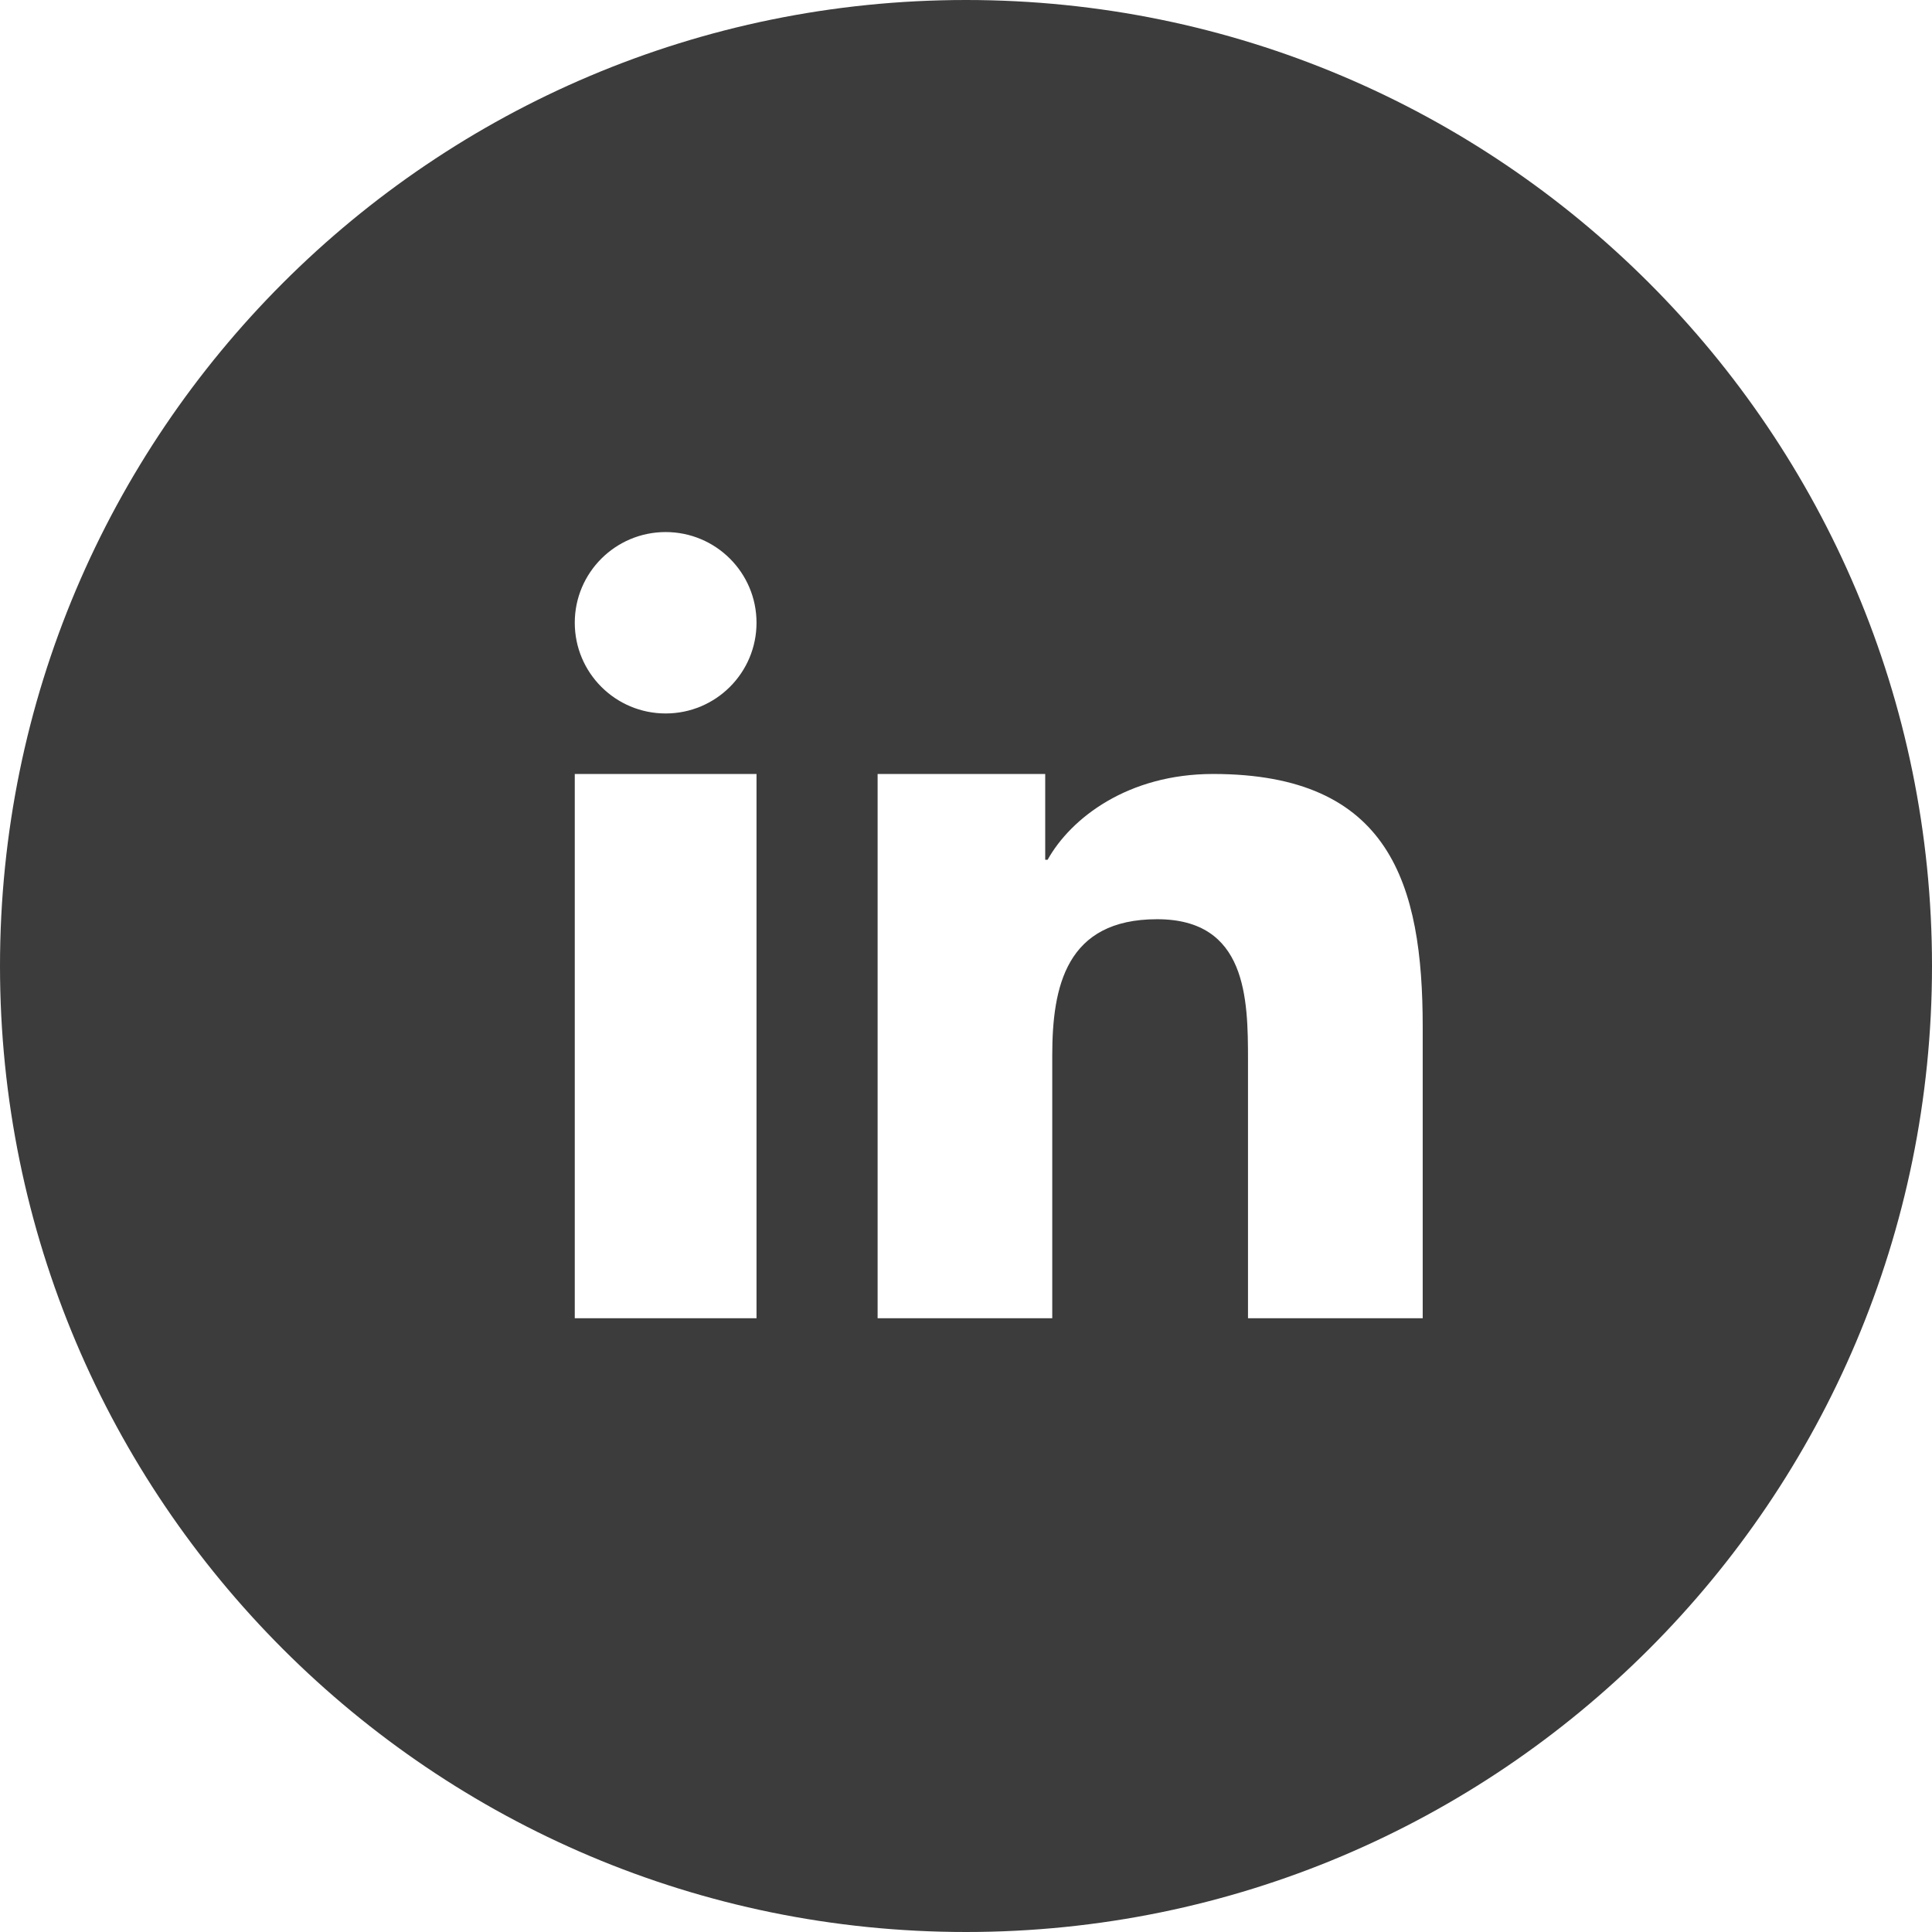 <svg width="28" height="28" viewBox="0 0 28 28" fill="none" xmlns="http://www.w3.org/2000/svg">
<g id="circlefill/linkedin_circle_fill">
<path id="Combined Shape" fill-rule="evenodd" clip-rule="evenodd" d="M14 28C21.732 28 28 21.732 28 14C28 6.268 21.732 0 14 0C6.268 0 0 6.268 0 14C0 21.732 6.268 28 14 28ZM15.148 11.217H12.719V19.105H15.25V15.297C15.25 14.294 15.452 13.322 16.77 13.322C18.069 13.322 18.087 14.47 18.087 15.362V19.105H20.619V14.883C20.619 12.81 20.145 11.217 17.581 11.217C16.348 11.217 15.521 11.855 15.183 12.46H15.148V11.217ZM8.33 19.105V11.217H10.964V19.105H8.33ZM9.647 10.34C10.374 10.34 10.964 9.752 10.964 9.025C10.964 8.299 10.374 7.711 9.647 7.711C8.92 7.711 8.33 8.299 8.33 9.025C8.33 9.752 8.92 10.34 9.647 10.34Z" fill="#3C3C3C"/>
</g>
</svg>
